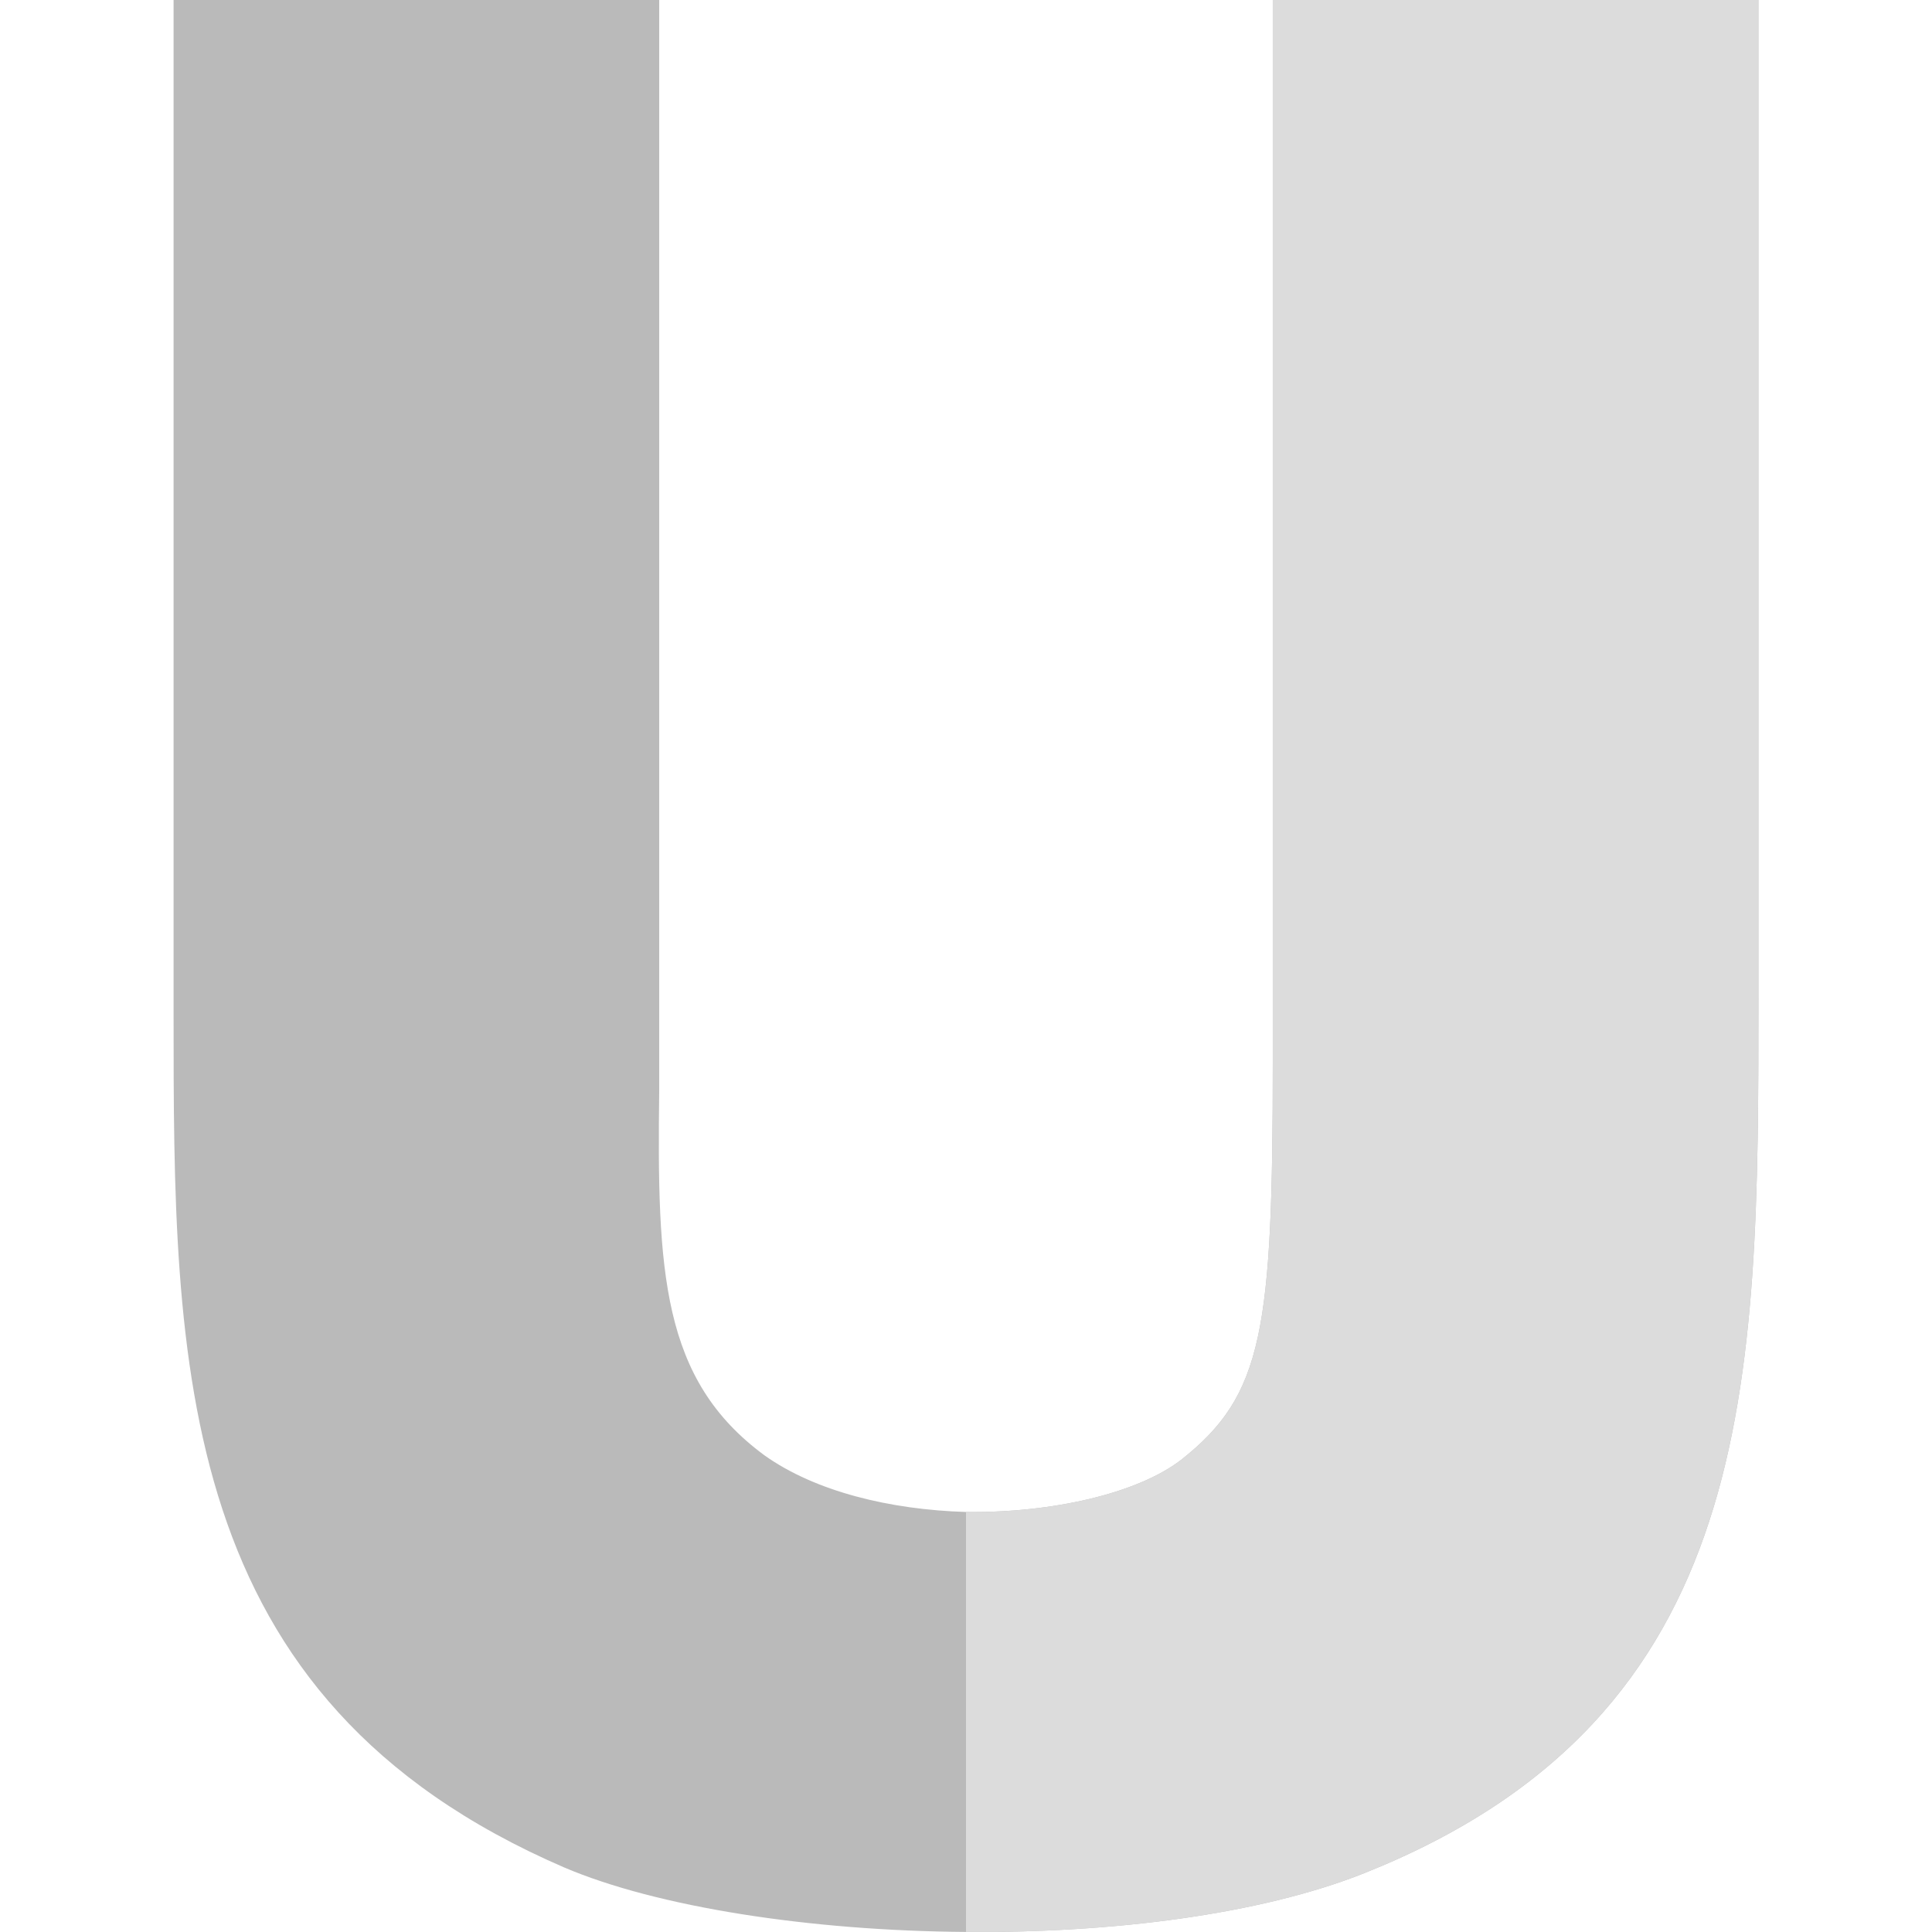 <svg id="Capa_1" enable-background="new 0 0 512 512" height="512" viewBox="0 0 512 512" width="512" xmlns="http://www.w3.org/2000/svg">
<g id="U_2_">
<path d="m466 0v264.487c0 102.299 0 190.199-104.399 231.899-27.9 11.1-67.2 15.899-105.601 15.601-41.4-.3-81.899-6.601-106.5-17.1-103.5-44.7-103.5-132.9-103.5-226.5v-268.387h128.699v288.787c-.599 48.3.601 76.8 27.9 96.899 13.5 9.6 33.301 14.399 53.401 15 22.5.3 45.3-4.799 57.001-13.801 21.776-17.191 24.3-34.088 24.3-105.899v-280.986z" fill="#bababa"/>
<path d="m466 0v264.487c0 102.299 0 190.199-104.399 231.899-27.9 11.1-67.2 15.899-105.601 15.601v-111.301c22.5.3 45.3-4.799 57.001-13.801 21.776-17.191 24.3-34.088 24.3-105.899v-280.986z" fill="#dcdcdc"/>
</g></svg>